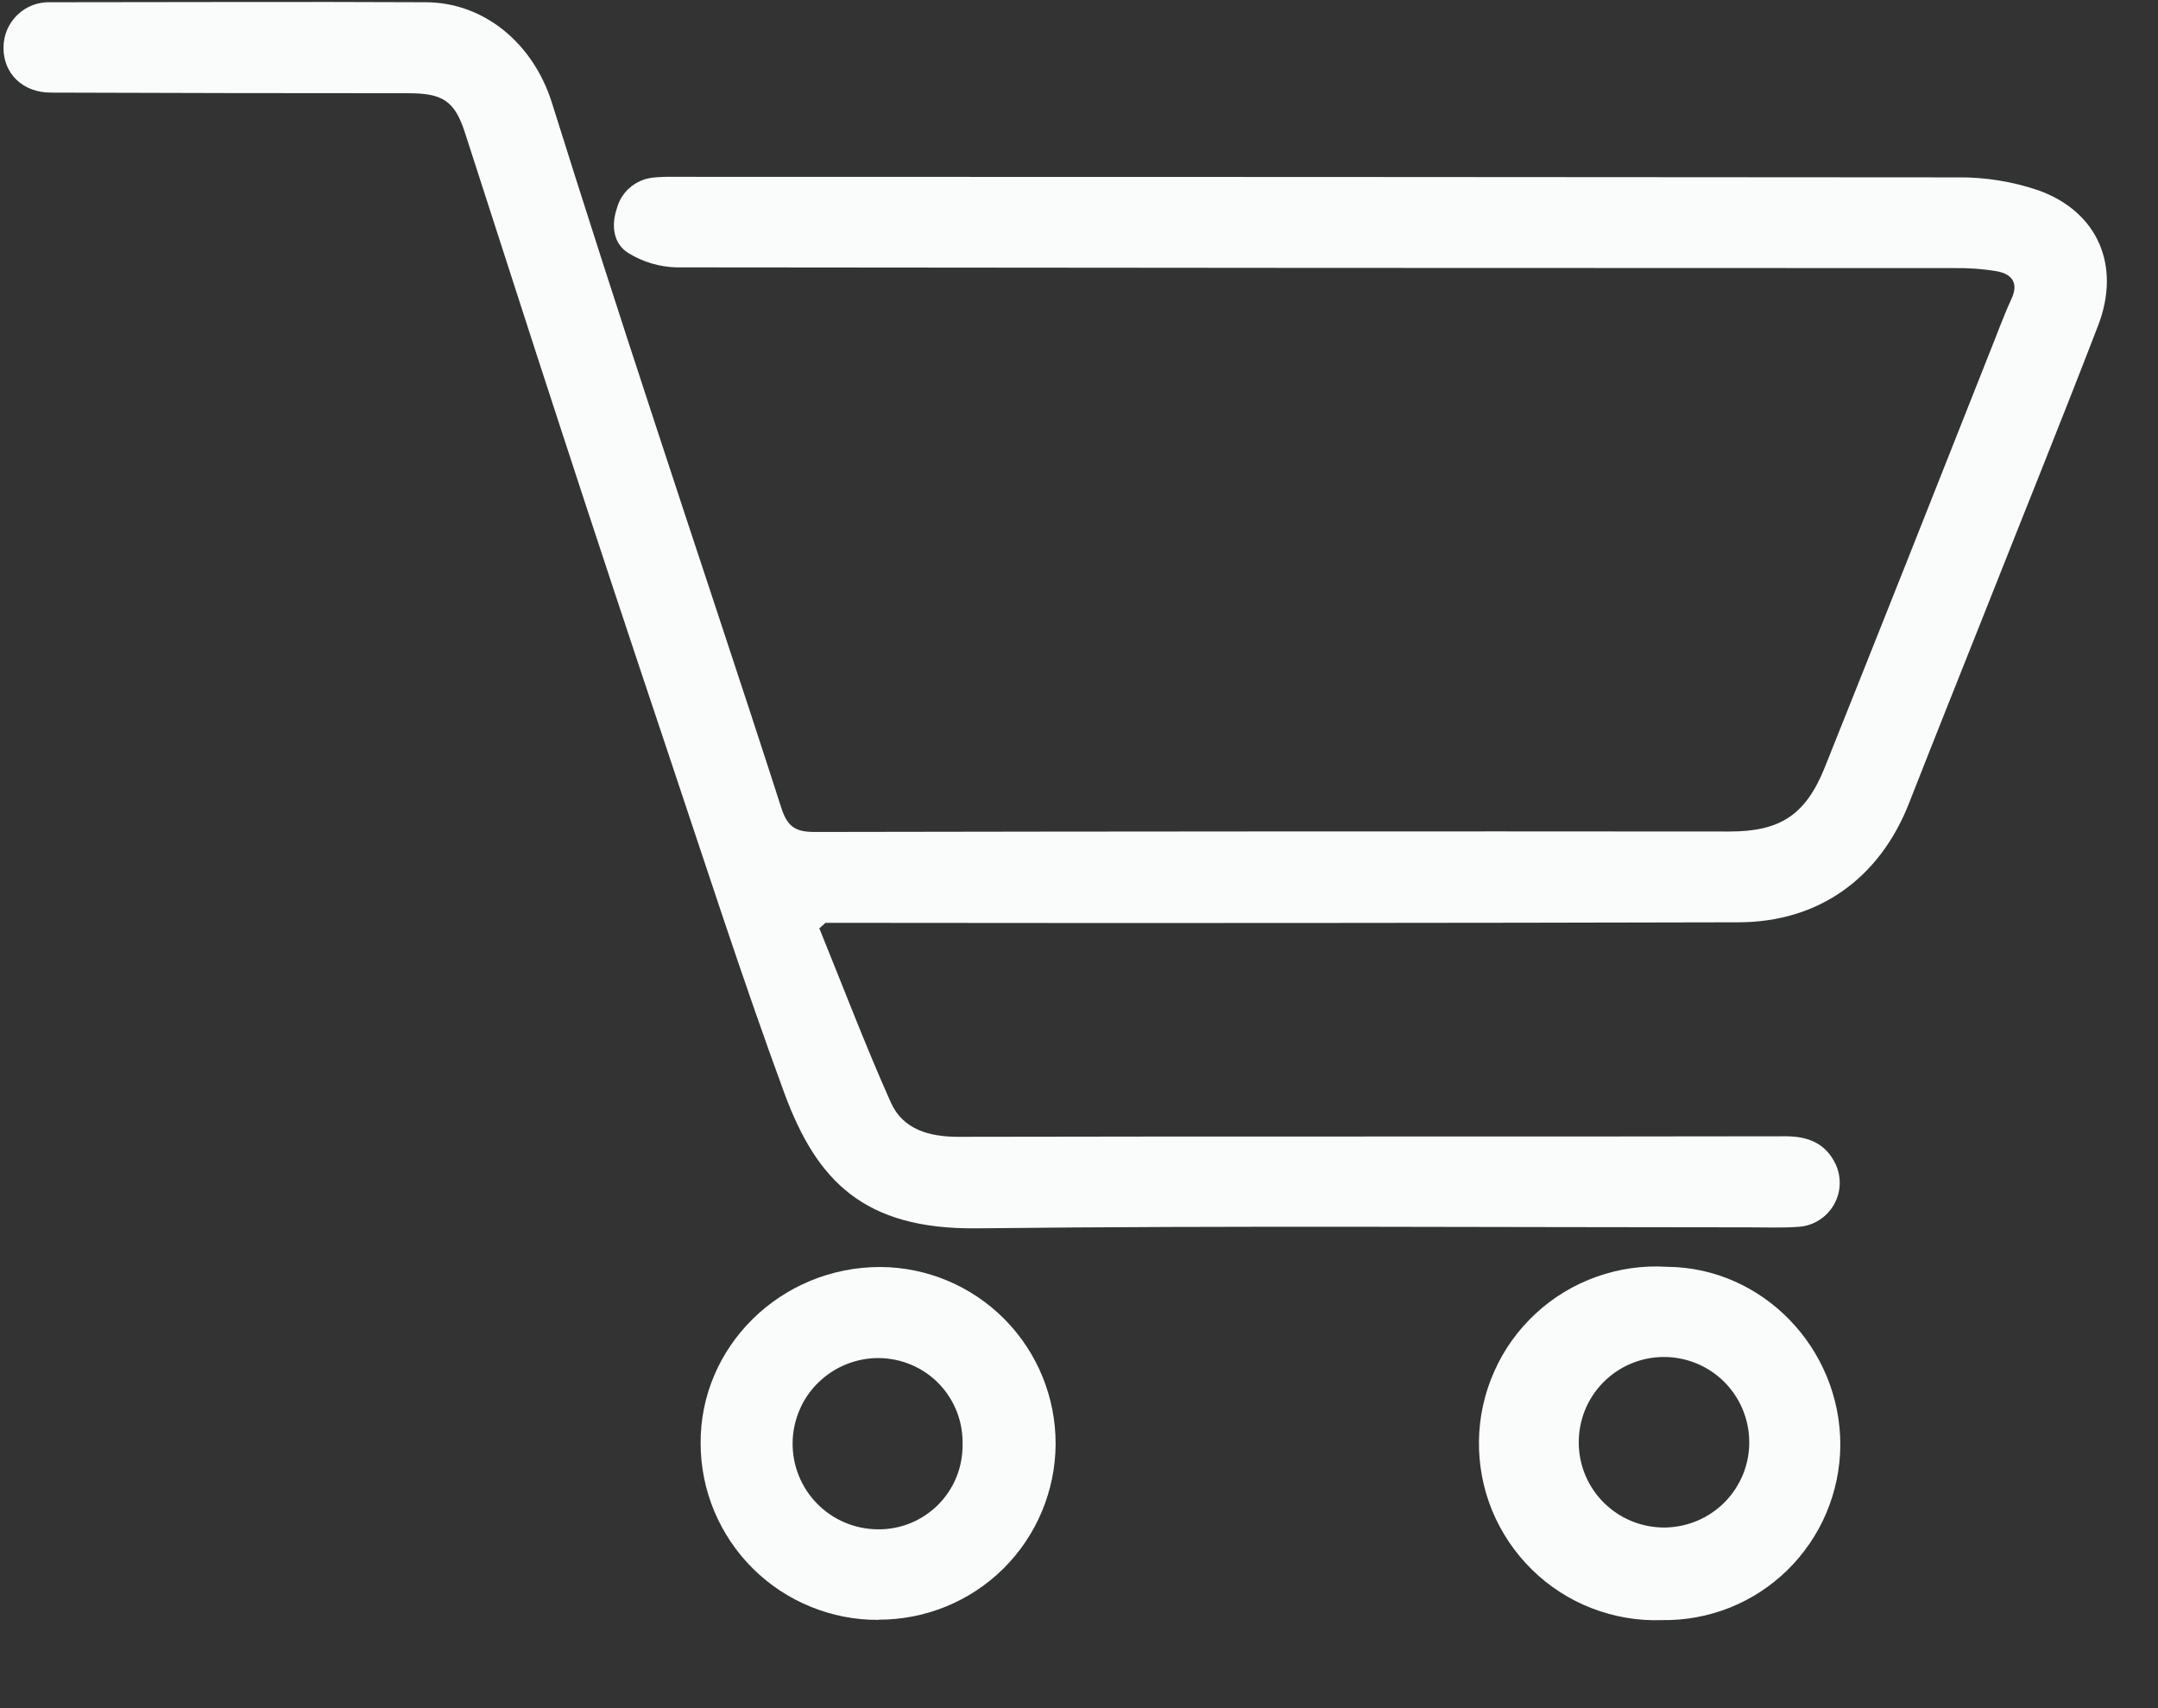 <svg xmlns:xlink="http://www.w3.org/1999/xlink" width="24" height="19" viewBox="0 0 24 19" fill="none" xmlns="http://www.w3.org/2000/svg"><rect x="0" y="0" width="24" height="19" fill="#333333" stroke="none"/><path d="M9.112 10.326C9.376 10.975 9.625 11.631 9.909 12.267C10.044 12.563 10.333 12.646 10.664 12.645C13.728 12.638 16.792 12.645 19.856 12.639C20.108 12.639 20.304 12.716 20.415 12.95C20.448 13.021 20.463 13.099 20.46 13.178C20.457 13.256 20.434 13.333 20.395 13.401C20.356 13.469 20.301 13.527 20.235 13.569C20.169 13.612 20.094 13.638 20.016 13.645C19.831 13.66 19.645 13.652 19.46 13.652C16.595 13.652 13.73 13.631 10.865 13.663C9.601 13.677 9.084 13.129 8.727 12.17C8.255 10.886 7.838 9.59 7.404 8.296C7 7.091 6.6 5.883 6.206 4.674C5.857 3.608 5.515 2.536 5.169 1.47C5.055 1.119 4.919 1.037 4.539 1.037C3.213 1.037 1.888 1.035 0.563 1.03C0.251 1.03 0.036 0.815 0.039 0.529C0.039 0.461 0.053 0.394 0.079 0.331C0.106 0.269 0.145 0.212 0.194 0.165C0.243 0.118 0.301 0.081 0.364 0.057C0.428 0.033 0.495 0.022 0.563 0.025C1.952 0.025 3.342 0.018 4.731 0.025C5.386 0.025 5.929 0.485 6.136 1.137C6.503 2.307 6.878 3.471 7.259 4.631C7.734 6.085 8.221 7.531 8.689 8.985C8.756 9.193 8.843 9.254 9.058 9.254C12.45 9.248 15.842 9.246 19.234 9.249C19.797 9.249 20.081 9.067 20.294 8.536C20.904 7.011 21.51 5.485 22.113 3.958C22.199 3.746 22.276 3.53 22.37 3.325C22.455 3.142 22.37 3.047 22.206 3.017C22.045 2.99 21.882 2.979 21.718 2.982C16.986 2.982 12.254 2.979 7.523 2.974C7.335 2.969 7.152 2.915 6.992 2.817C6.82 2.713 6.796 2.509 6.86 2.319C6.884 2.228 6.935 2.147 7.006 2.086C7.077 2.025 7.165 1.987 7.257 1.976C7.336 1.968 7.414 1.965 7.493 1.967C12.252 1.967 17.013 1.969 21.774 1.973C22.078 1.97 22.381 2.019 22.67 2.117C23.332 2.355 23.59 2.956 23.334 3.621C22.921 4.694 22.489 5.759 22.065 6.832C21.787 7.532 21.507 8.23 21.232 8.932C20.905 9.768 20.229 10.258 19.332 10.259C16.054 10.267 12.776 10.269 9.498 10.265H9.181L9.112 10.326Z" fill="#FAFBFB"></path><path d="M18.481 18.021C18.215 18.03 17.95 17.985 17.701 17.888C17.453 17.792 17.227 17.646 17.037 17.459C16.847 17.272 16.697 17.049 16.595 16.803C16.494 16.556 16.444 16.292 16.448 16.025C16.452 15.759 16.51 15.496 16.619 15.253C16.727 15.009 16.884 14.791 17.08 14.61C17.275 14.429 17.506 14.29 17.757 14.201C18.008 14.112 18.274 14.074 18.54 14.091C19.601 14.098 20.471 14.995 20.467 16.078C20.465 16.337 20.412 16.592 20.311 16.83C20.21 17.068 20.063 17.283 19.879 17.464C19.694 17.645 19.476 17.787 19.236 17.883C18.996 17.978 18.739 18.025 18.481 18.021ZM17.558 16.054C17.559 16.178 17.585 16.301 17.634 16.416C17.683 16.53 17.754 16.634 17.843 16.721C17.933 16.808 18.038 16.877 18.154 16.923C18.269 16.969 18.393 16.992 18.517 16.991C18.642 16.989 18.765 16.963 18.88 16.914C18.994 16.865 19.098 16.794 19.185 16.705C19.272 16.616 19.34 16.51 19.387 16.395C19.433 16.279 19.456 16.155 19.454 16.031C19.451 15.779 19.348 15.539 19.168 15.363C18.988 15.188 18.746 15.091 18.494 15.094C18.243 15.097 18.003 15.2 17.827 15.38C17.651 15.56 17.555 15.802 17.558 16.054Z" fill="#FAFBFB"></path><path d="M9.769 18.018C9.511 18.02 9.255 17.97 9.016 17.872C8.776 17.775 8.559 17.631 8.375 17.449C8.191 17.267 8.046 17.051 7.945 16.813C7.845 16.574 7.793 16.319 7.792 16.06C7.782 14.979 8.682 14.093 9.789 14.093C10.309 14.095 10.807 14.305 11.172 14.674C11.538 15.044 11.742 15.544 11.74 16.064C11.737 16.584 11.528 17.082 11.159 17.448C10.789 17.814 10.289 18.018 9.769 18.016V18.018ZM10.705 16.069C10.708 15.944 10.687 15.82 10.642 15.704C10.597 15.588 10.529 15.481 10.443 15.392C10.356 15.302 10.252 15.231 10.138 15.182C10.023 15.133 9.9 15.107 9.775 15.106C9.65 15.105 9.526 15.129 9.41 15.176C9.294 15.223 9.189 15.292 9.1 15.379C9.01 15.467 8.939 15.571 8.891 15.686C8.842 15.801 8.816 15.925 8.815 16.05C8.814 16.175 8.837 16.299 8.884 16.415C8.931 16.531 9 16.637 9.088 16.726C9.175 16.815 9.279 16.886 9.395 16.935C9.51 16.984 9.633 17.009 9.758 17.011C9.883 17.013 10.006 16.99 10.122 16.944C10.237 16.897 10.342 16.828 10.431 16.74C10.519 16.652 10.589 16.548 10.636 16.432C10.683 16.317 10.706 16.193 10.705 16.069Z" fill="#FAFBFB"></path></svg>